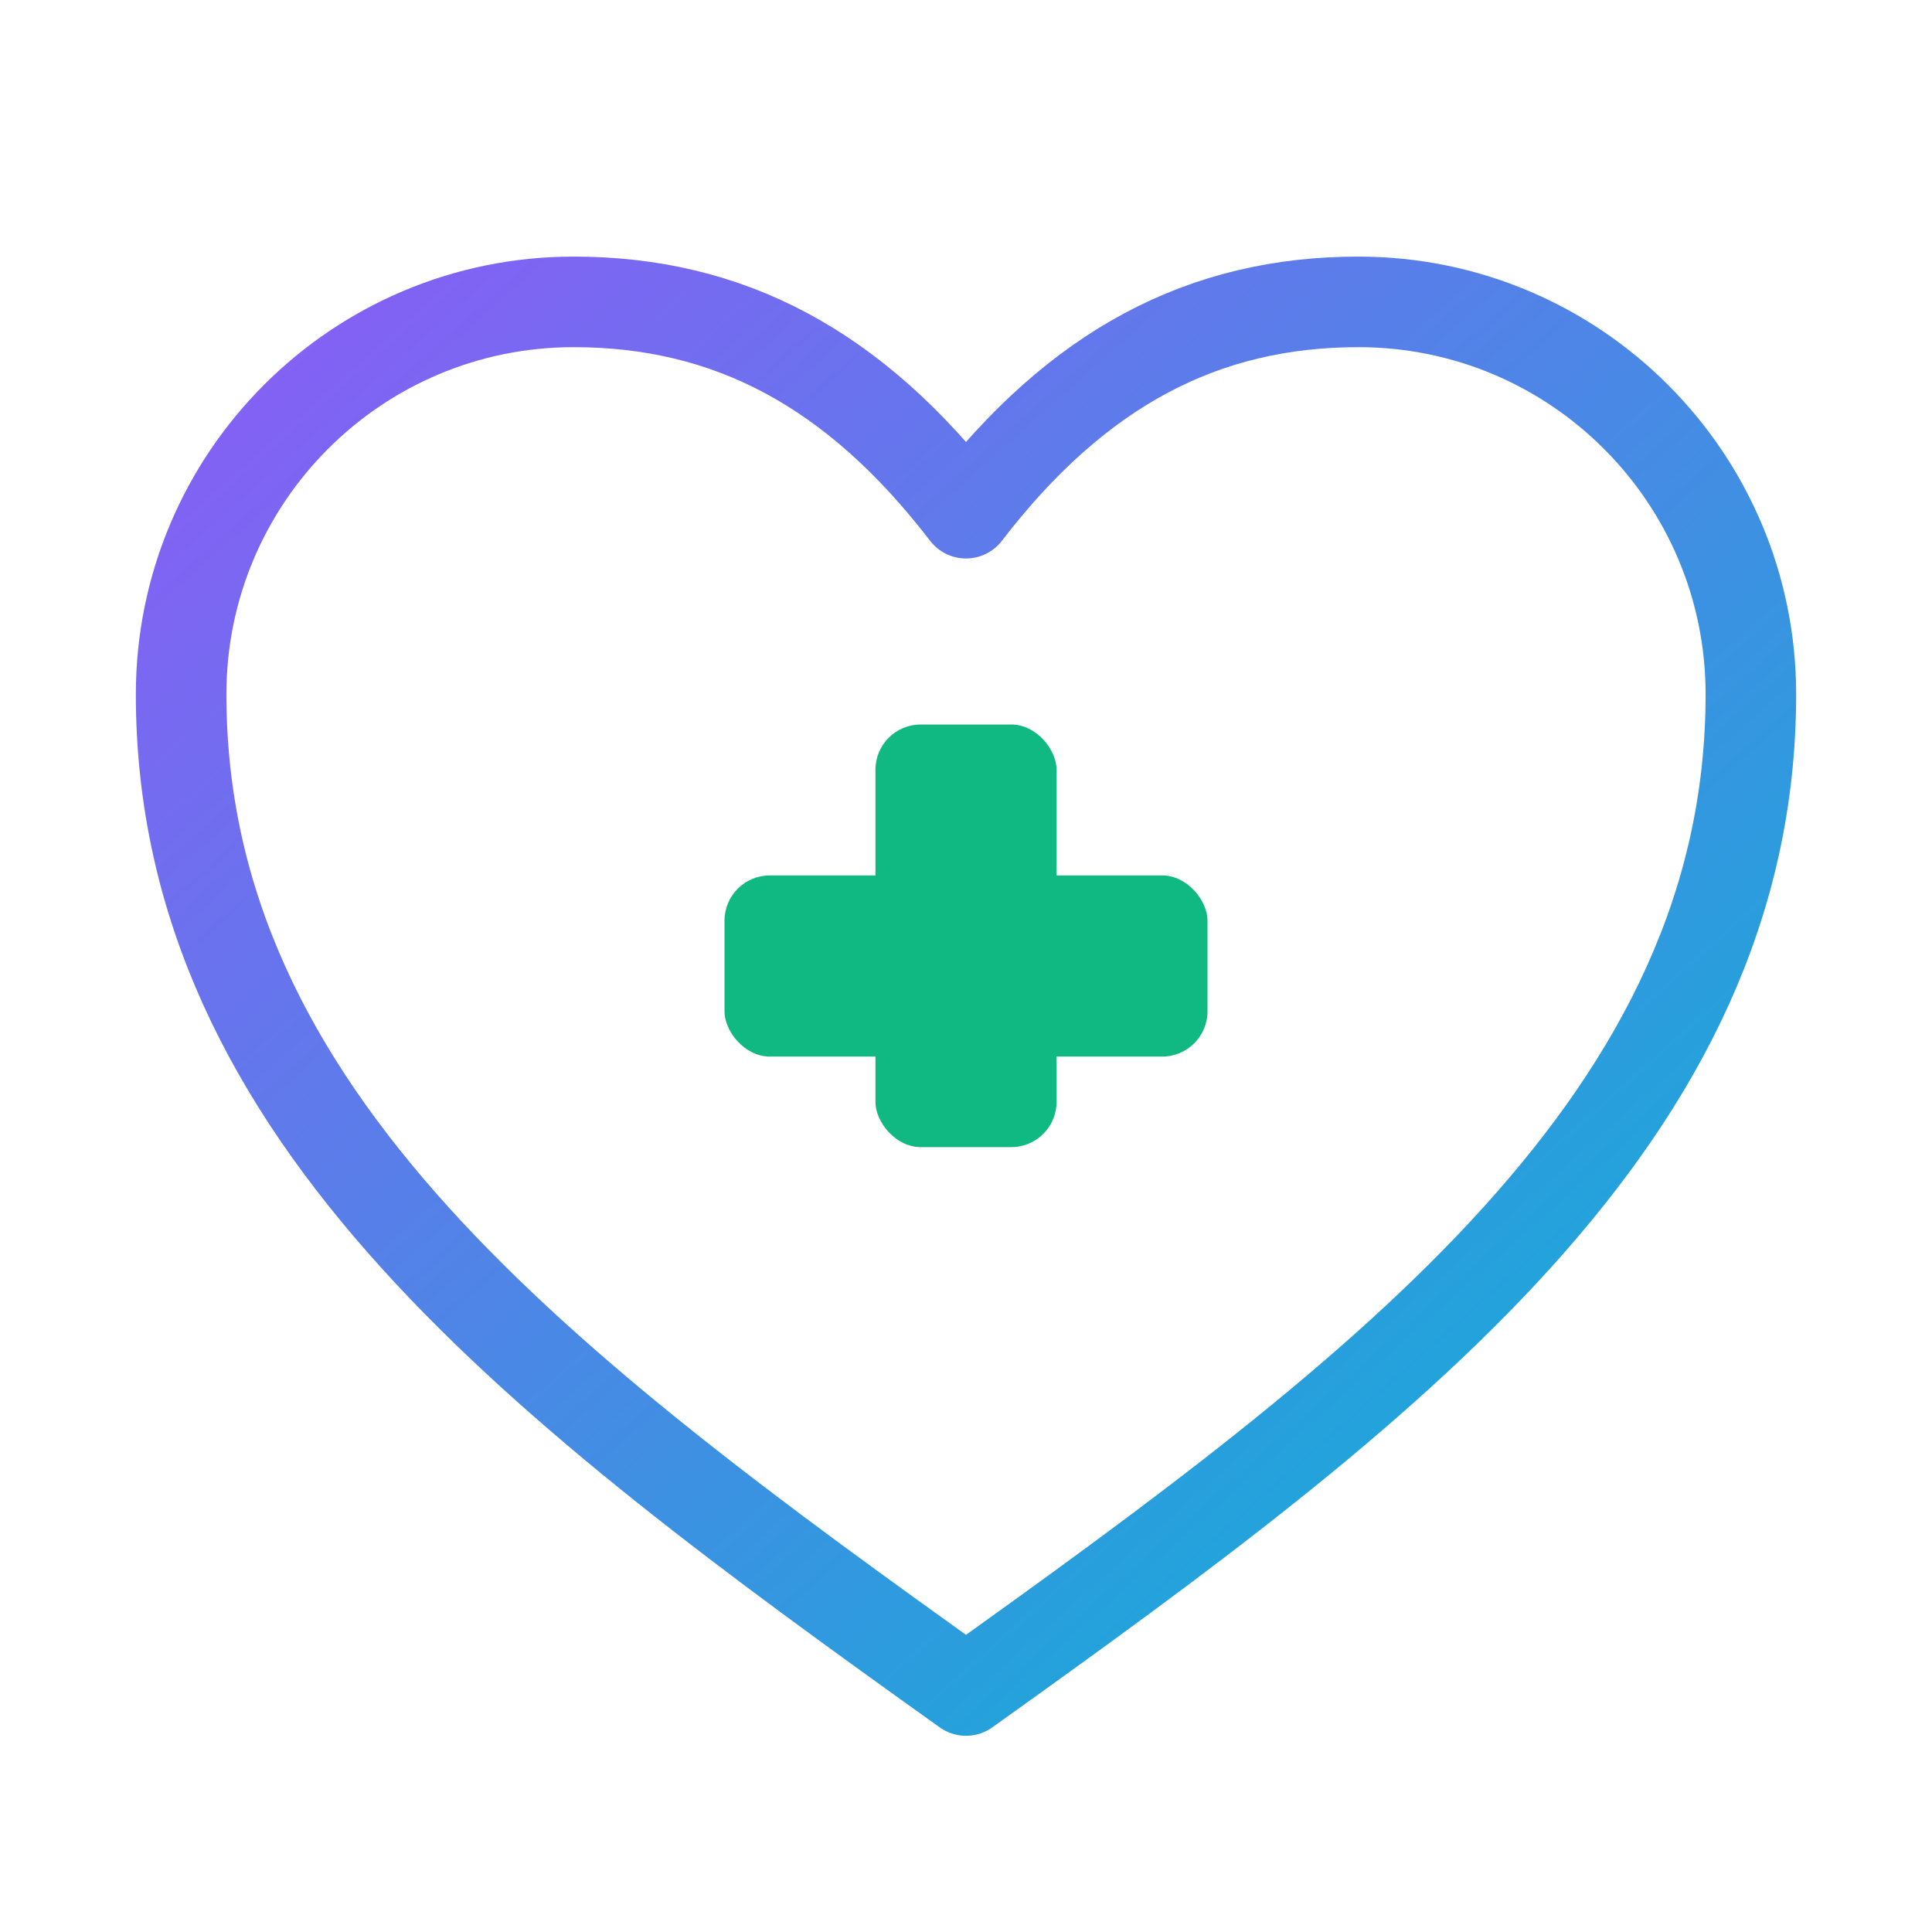 <?xml version="1.0" encoding="UTF-8"?>
<svg xmlns="http://www.w3.org/2000/svg" viewBox="0 0 64 64" role="img" aria-labelledby="title desc">
  <title>Ícone - Cuidando com Carinho</title>
  <desc>Coração estilizado com um símbolo de cuidado</desc>
  <defs>
    <linearGradient id="cc-gradient" x1="0" y1="0" x2="1" y2="1">
      <stop offset="0%" stop-color="#8b5cf6"/>
      <stop offset="100%" stop-color="#06b6d4"/>
    </linearGradient>
  </defs>

  <!-- Coração contornado -->
  <path d="M32 56C18 46 6 37 6 23c0-7.18 5.82-13 13-13 5.12 0 9.3 2.18 13 7 3.7-4.82 7.88-7 13-7 7.18 0 13 5.82 13 13 0 14-12 23-26 33z"
        fill="none" stroke="url(#cc-gradient)" stroke-width="3" stroke-linecap="round" stroke-linejoin="round"/>

  <!-- Sinal de + no centro -->
  <g transform="translate(0,2)">
    <rect x="29" y="22" width="6" height="14" rx="1.5" fill="#10b981"/>
    <rect x="24" y="27" width="16" height="6" rx="1.5" fill="#10b981"/>
  </g>
</svg>
